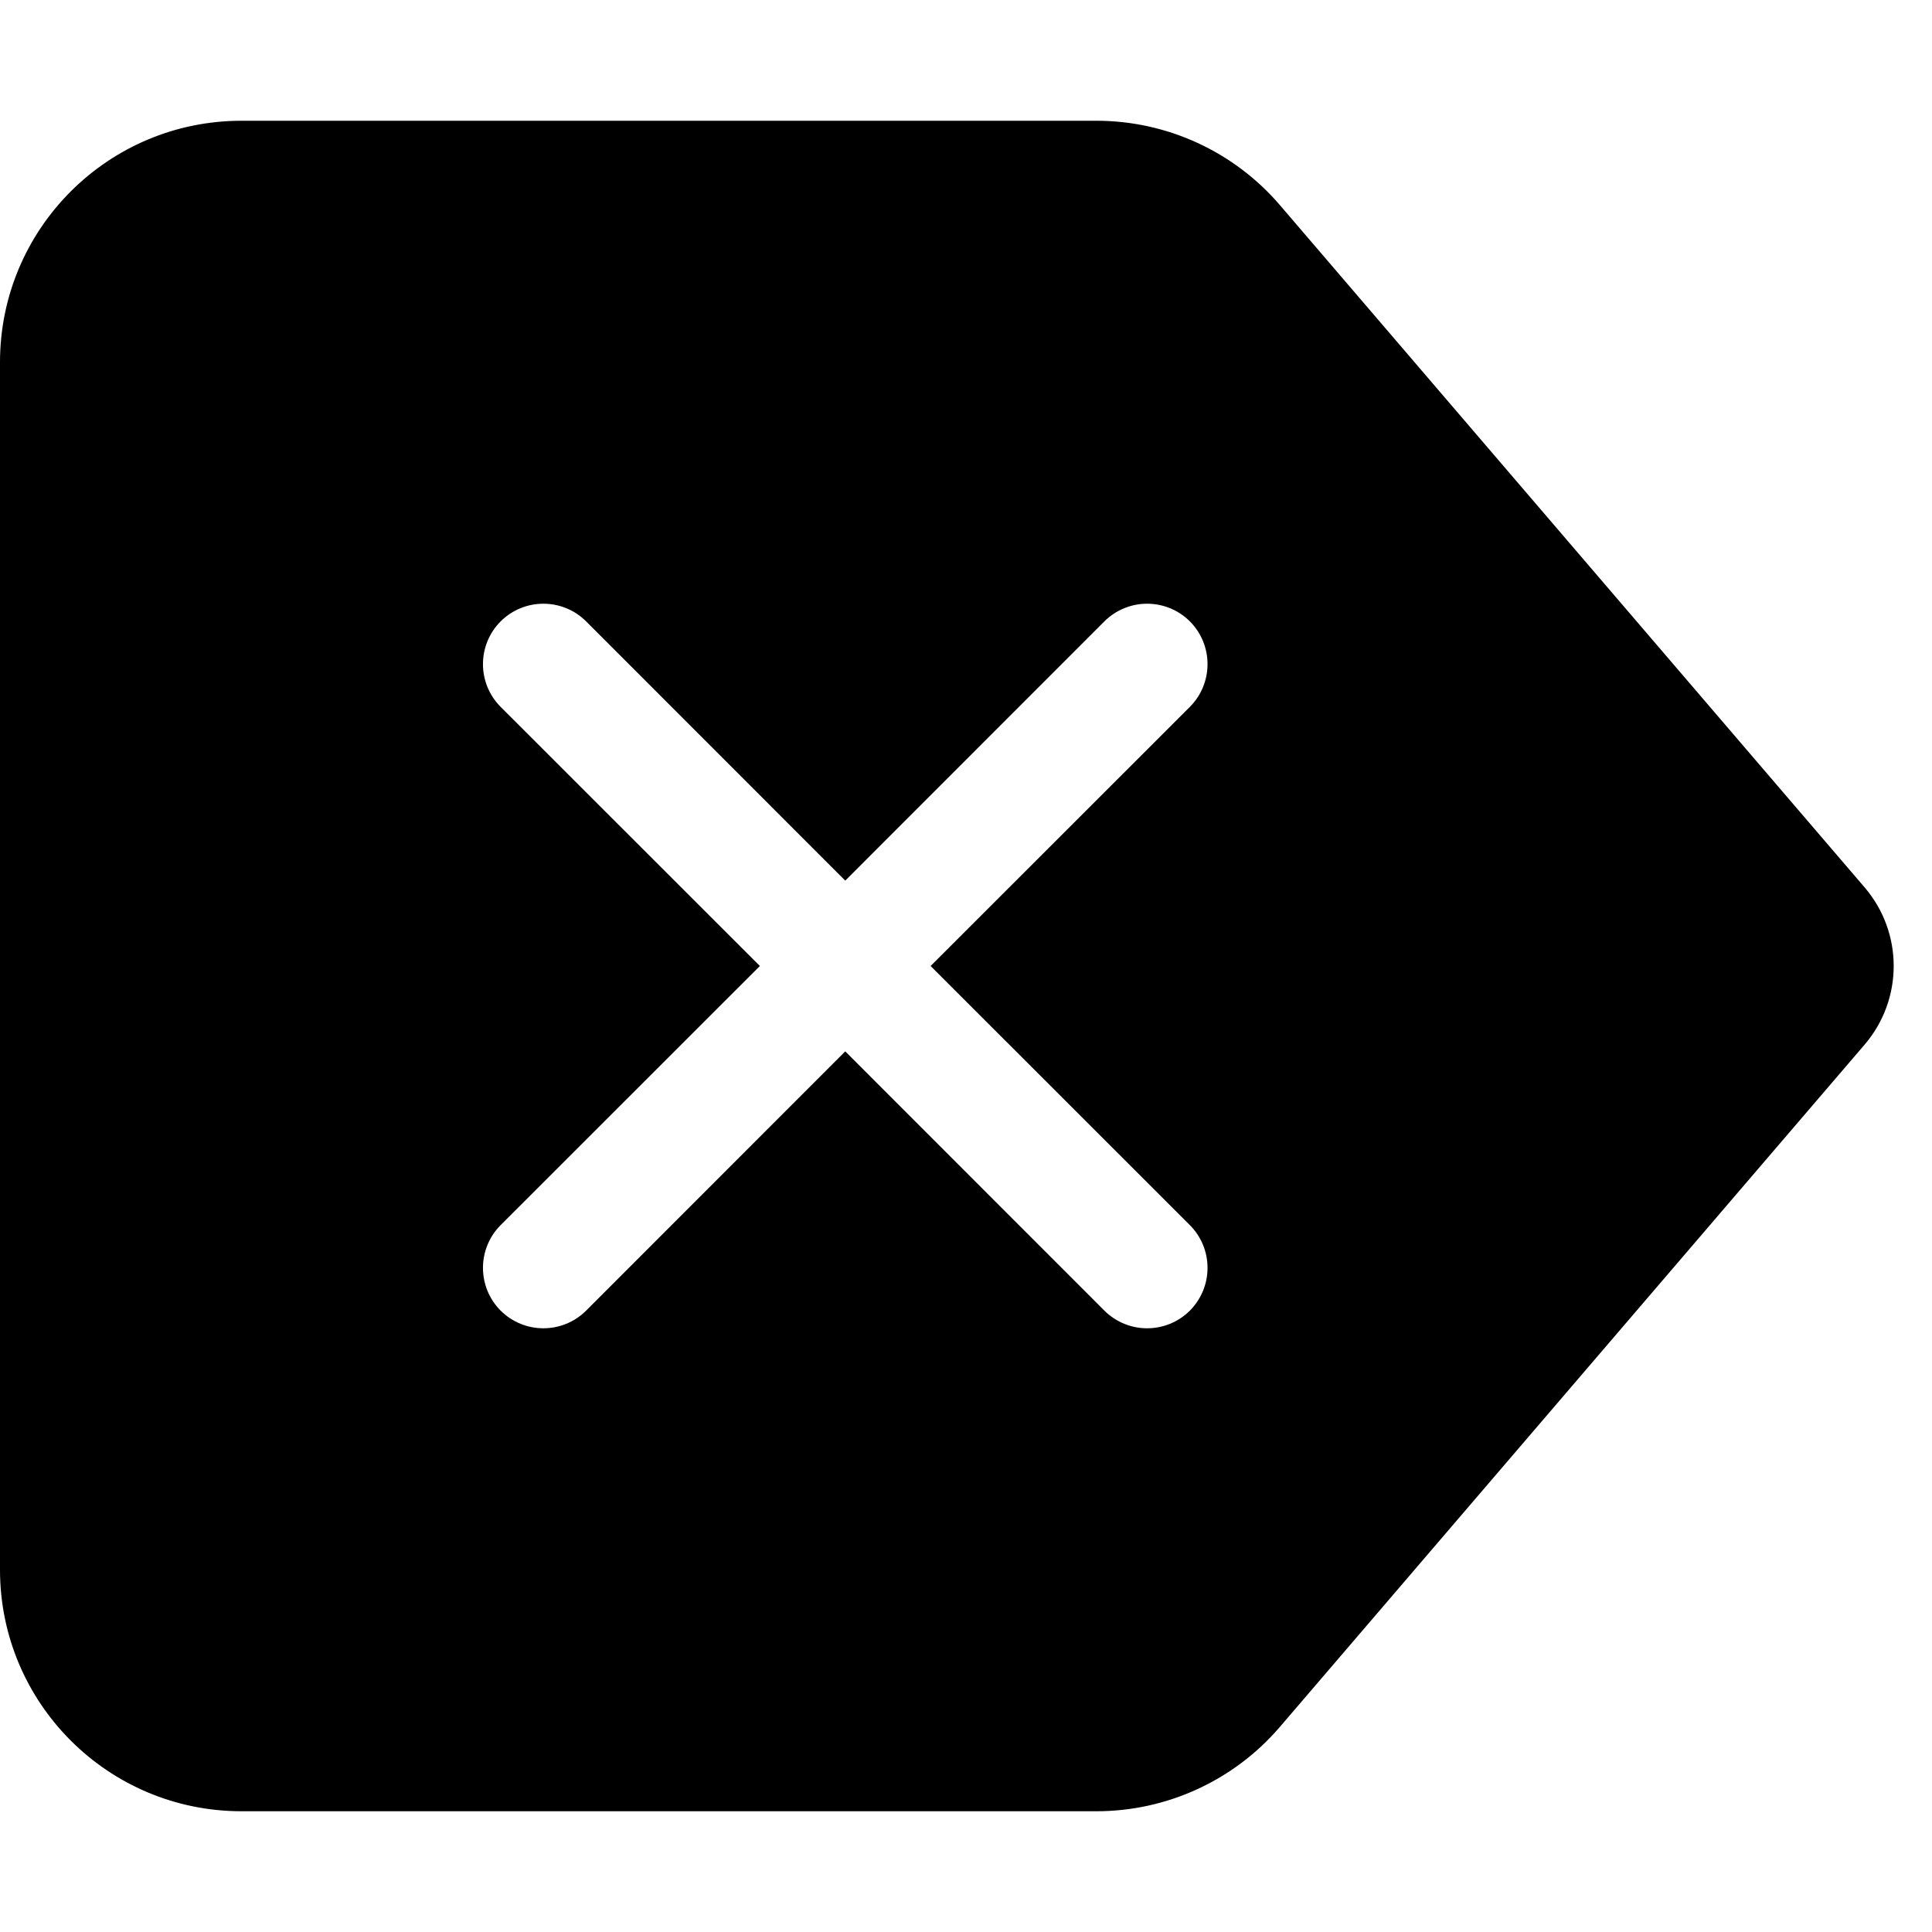 <svg width="16" height="16" viewBox="0 0 16 16" fill="none" xmlns="http://www.w3.org/2000/svg">
<path d="M0 3C0 1.895 0.895 1 2 1H9.08C9.664 1 10.219 1.255 10.599 1.698L15.442 7.349C15.763 7.724 15.763 8.276 15.442 8.651L10.599 14.302C10.219 14.745 9.664 15 9.08 15H2C0.895 15 0 14.105 0 13V3ZM9.854 5.854C10.049 5.658 10.049 5.342 9.854 5.146C9.658 4.951 9.342 4.951 9.146 5.146L7 7.293L4.854 5.146C4.658 4.951 4.342 4.951 4.146 5.146C3.951 5.342 3.951 5.658 4.146 5.854L6.293 8L4.146 10.146C3.951 10.342 3.951 10.658 4.146 10.854C4.342 11.049 4.658 11.049 4.854 10.854L7 8.707L9.146 10.854C9.342 11.049 9.658 11.049 9.854 10.854C10.049 10.658 10.049 10.342 9.854 10.146L7.707 8L9.854 5.854Z" fill="black"/>
</svg>
